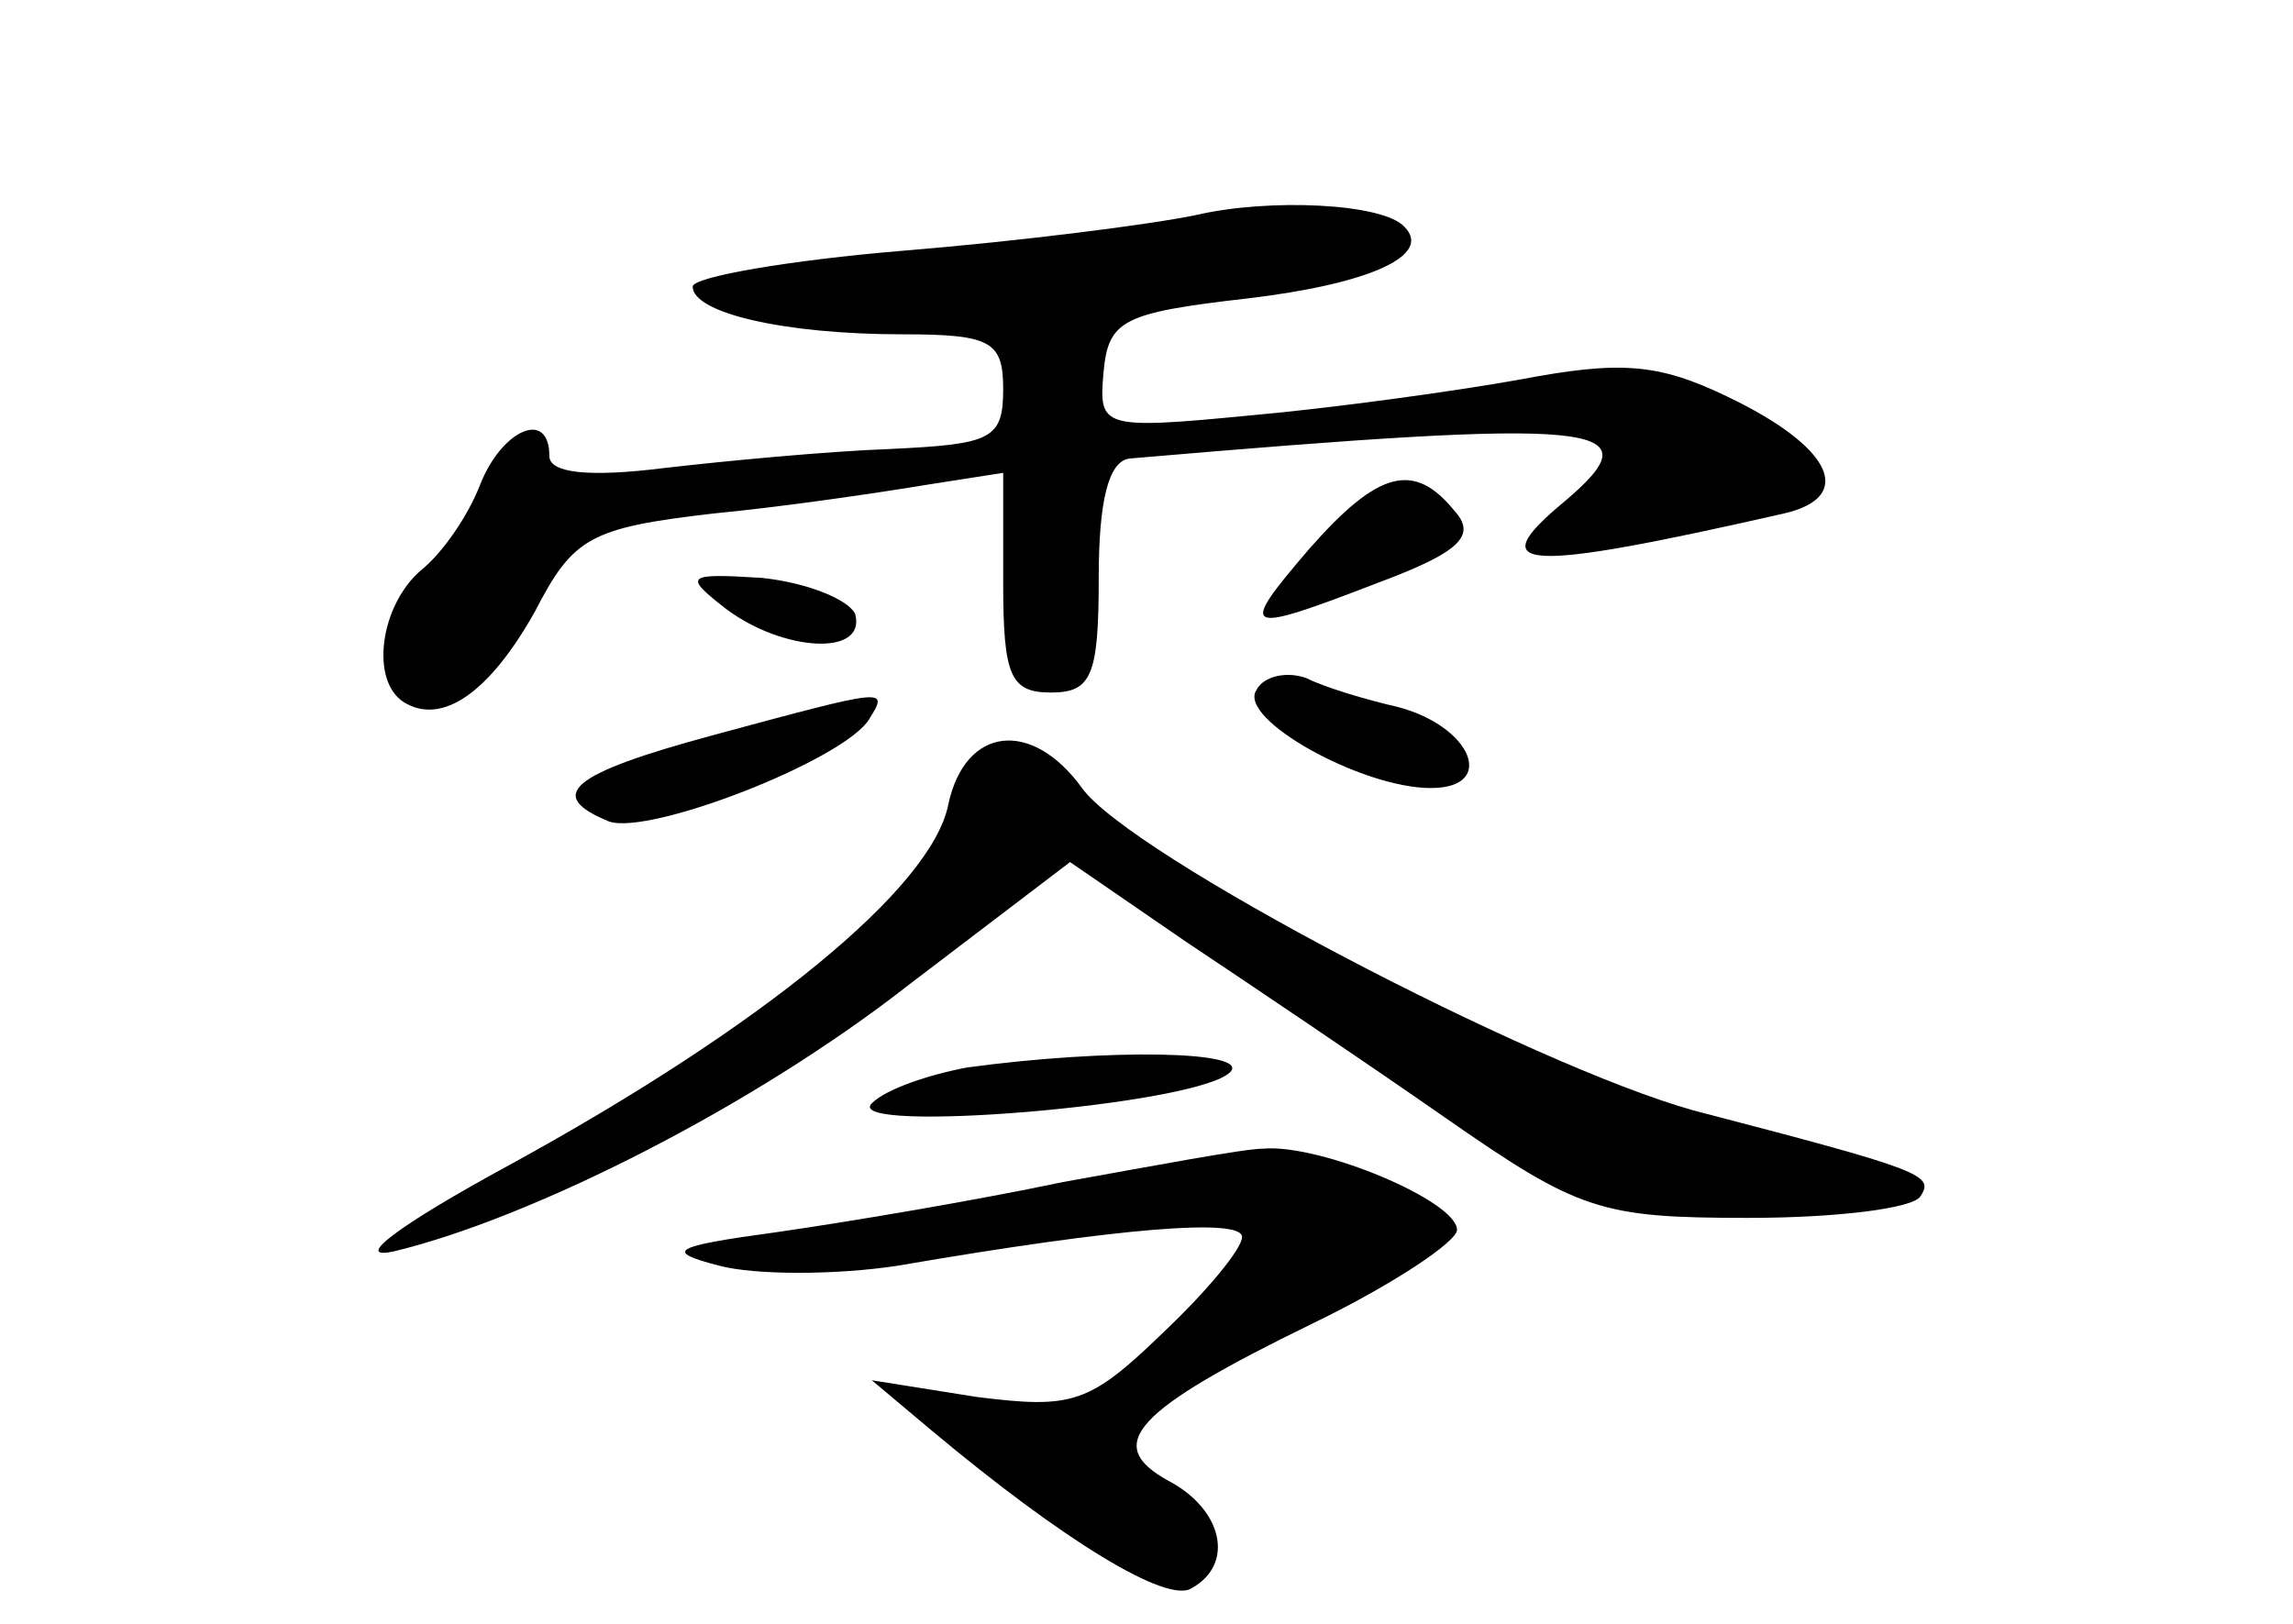 <?xml version="1.0" standalone="no"?>
<!DOCTYPE svg PUBLIC "-//W3C//DTD SVG 20010904//EN"
 "http://www.w3.org/TR/2001/REC-SVG-20010904/DTD/svg10.dtd">
<svg version="1.0" xmlns="http://www.w3.org/2000/svg"
 width="96pt" height="68pt" viewBox="0 0 96 68"
 preserveAspectRatio="xMidYMid meet">
<g transform="translate(0,68) scale(0.1,-0.1)"
fill="#000000" stroke="none">
<path d="M501 590 c-19 -4 -74 -11 -123 -15 -48 -4 -88 -11 -88 -15 0 -11 38
-20 88 -20 37 0 42 -3 42 -23 0 -21 -5 -23 -47 -25 -27 -1 -69 -5 -95 -8 -32
-4 -48 -2 -48 5 0 20 -20 11 -29 -12 -5 -13 -16 -29 -25 -36 -17 -15 -21 -46
-7 -55 16 -10 36 4 55 38 16 31 23 35 75 41 31 3 71 9 89 12 l32 5 0 -46 c0
-39 3 -46 20 -46 17 0 20 7 20 48 0 32 4 49 13 50 198 17 221 15 182 -18 -35
-29 -18 -30 92 -5 30 7 20 28 -24 49 -29 14 -45 15 -87 7 -28 -5 -79 -12 -113
-15 -62 -6 -63 -5 -61 18 2 22 8 25 60 31 51 6 78 18 66 30 -9 10 -57 12 -87
5z"/>
<path d="M548 450 c-30 -35 -28 -36 29 -14 35 13 41 20 32 30 -17 21 -32 17
-61 -16z"/>
<path d="M304 425 c24 -18 59 -20 54 -2 -3 6 -20 13 -39 15 -32 2 -33 1 -15
-13z"/>
<path d="M526 391 c-8 -12 44 -41 73 -41 28 0 17 26 -14 34 -13 3 -30 8 -38
12 -8 3 -18 1 -21 -5z"/>
<path d="M298 372 c-59 -16 -70 -25 -43 -36 17 -6 99 26 109 43 8 13 8 13 -66
-7z"/>
<path d="M397 343 c-7 -35 -78 -93 -184 -151 -46 -25 -66 -40 -48 -36 58 14
151 61 216 112 l67 51 48 -33 c27 -18 76 -51 109 -74 56 -39 65 -42 127 -42
37 0 69 4 72 9 6 9 1 11 -95 36 -68 19 -236 107 -256 135 -21 29 -49 26 -56
-7z"/>
<path d="M405 233 c-16 -3 -34 -9 -40 -15 -13 -13 136 -1 150 13 9 9 -51 10
-110 2z"/>
<path d="M445 185 c-38 -8 -92 -17 -120 -21 -44 -6 -47 -8 -24 -14 15 -4 49
-4 75 0 93 16 144 20 144 12 0 -5 -15 -23 -33 -40 -31 -30 -38 -32 -78 -27
l-44 7 25 -21 c55 -46 99 -73 109 -66 18 10 13 33 -10 45 -27 15 -15 29 61 66
33 16 60 34 60 39 0 12 -57 36 -81 34 -8 0 -45 -7 -84 -14z"/>
</g>
</svg>
